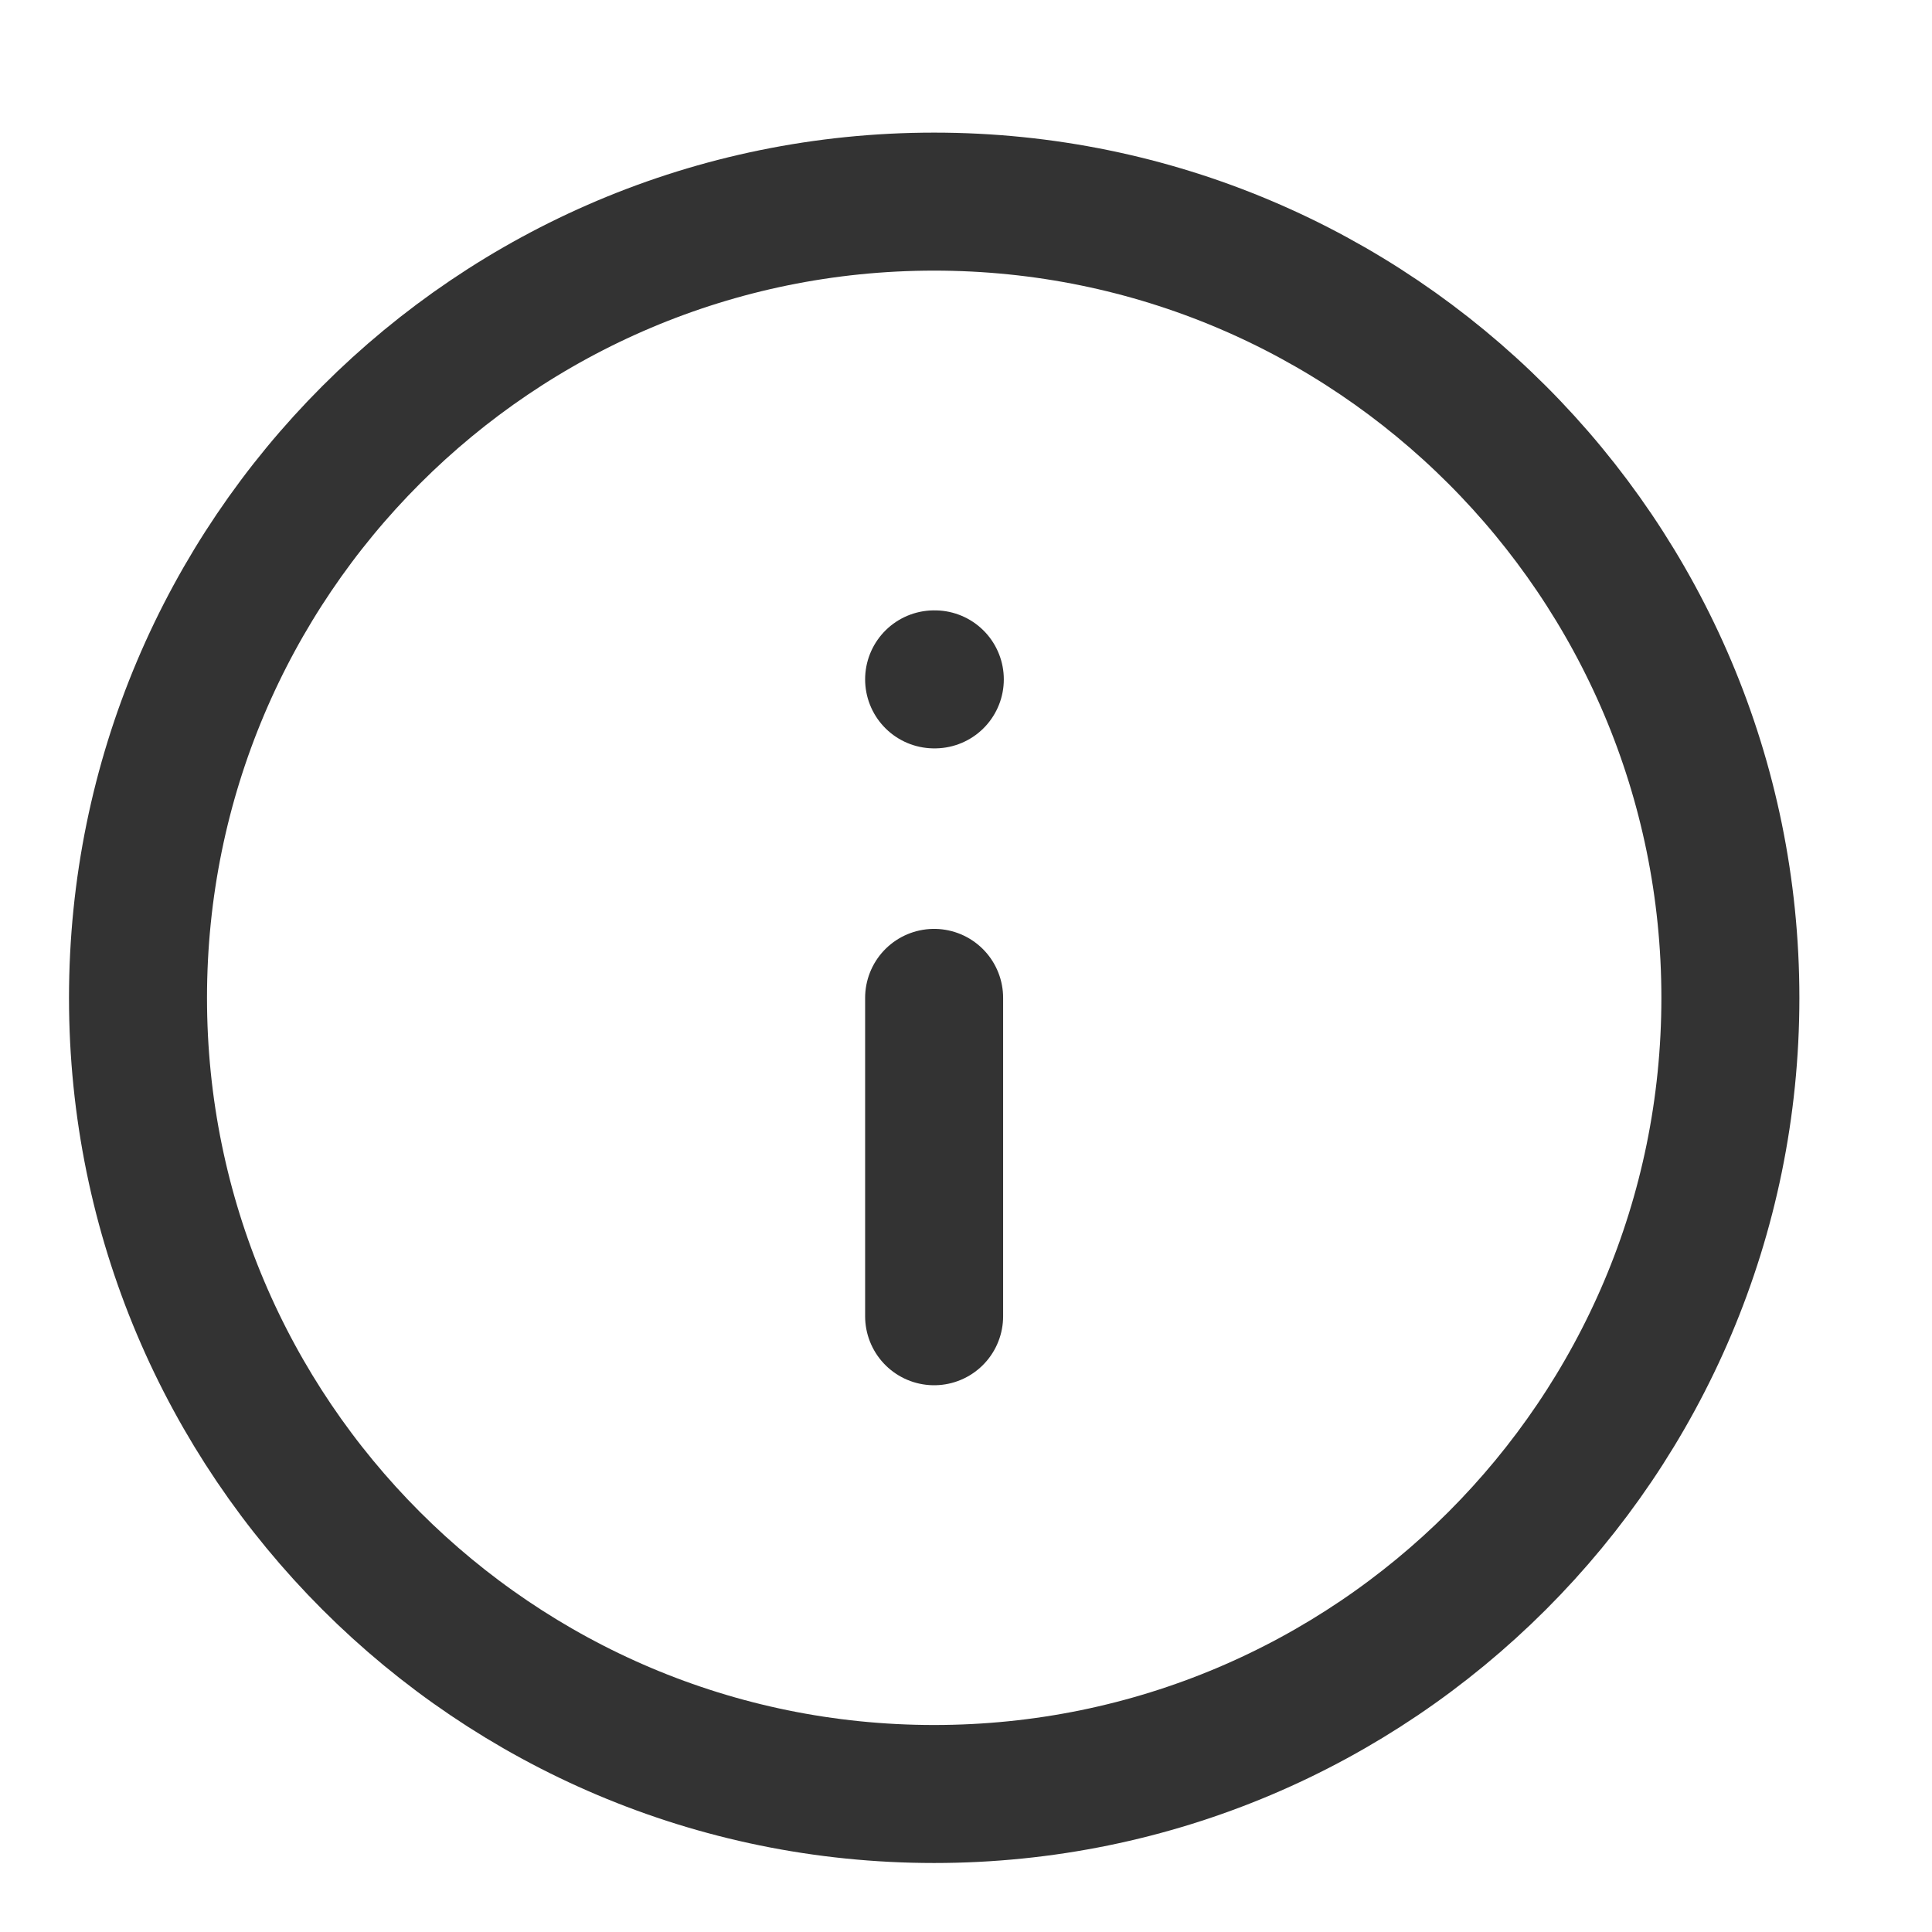 <svg width="14" height="14" viewBox="0 0 14 14" fill="none" xmlns="http://www.w3.org/2000/svg">
<path d="M6.769 13C9.955 13 12.539 10.417 12.539 7.231C12.539 4.044 9.955 1.461 6.769 1.461C3.583 1.461 1 4.044 1 7.231C1 10.417 3.583 13 6.769 13Z" stroke="#333333" stroke-linecap="round" stroke-linejoin="round"/>
<path d="M6.769 9.538V7.231" stroke="#333333" stroke-linecap="round" stroke-linejoin="round"/>
<path d="M6.769 4.923H6.774" stroke="#333333" stroke-linecap="round" stroke-linejoin="round"/>
</svg>
